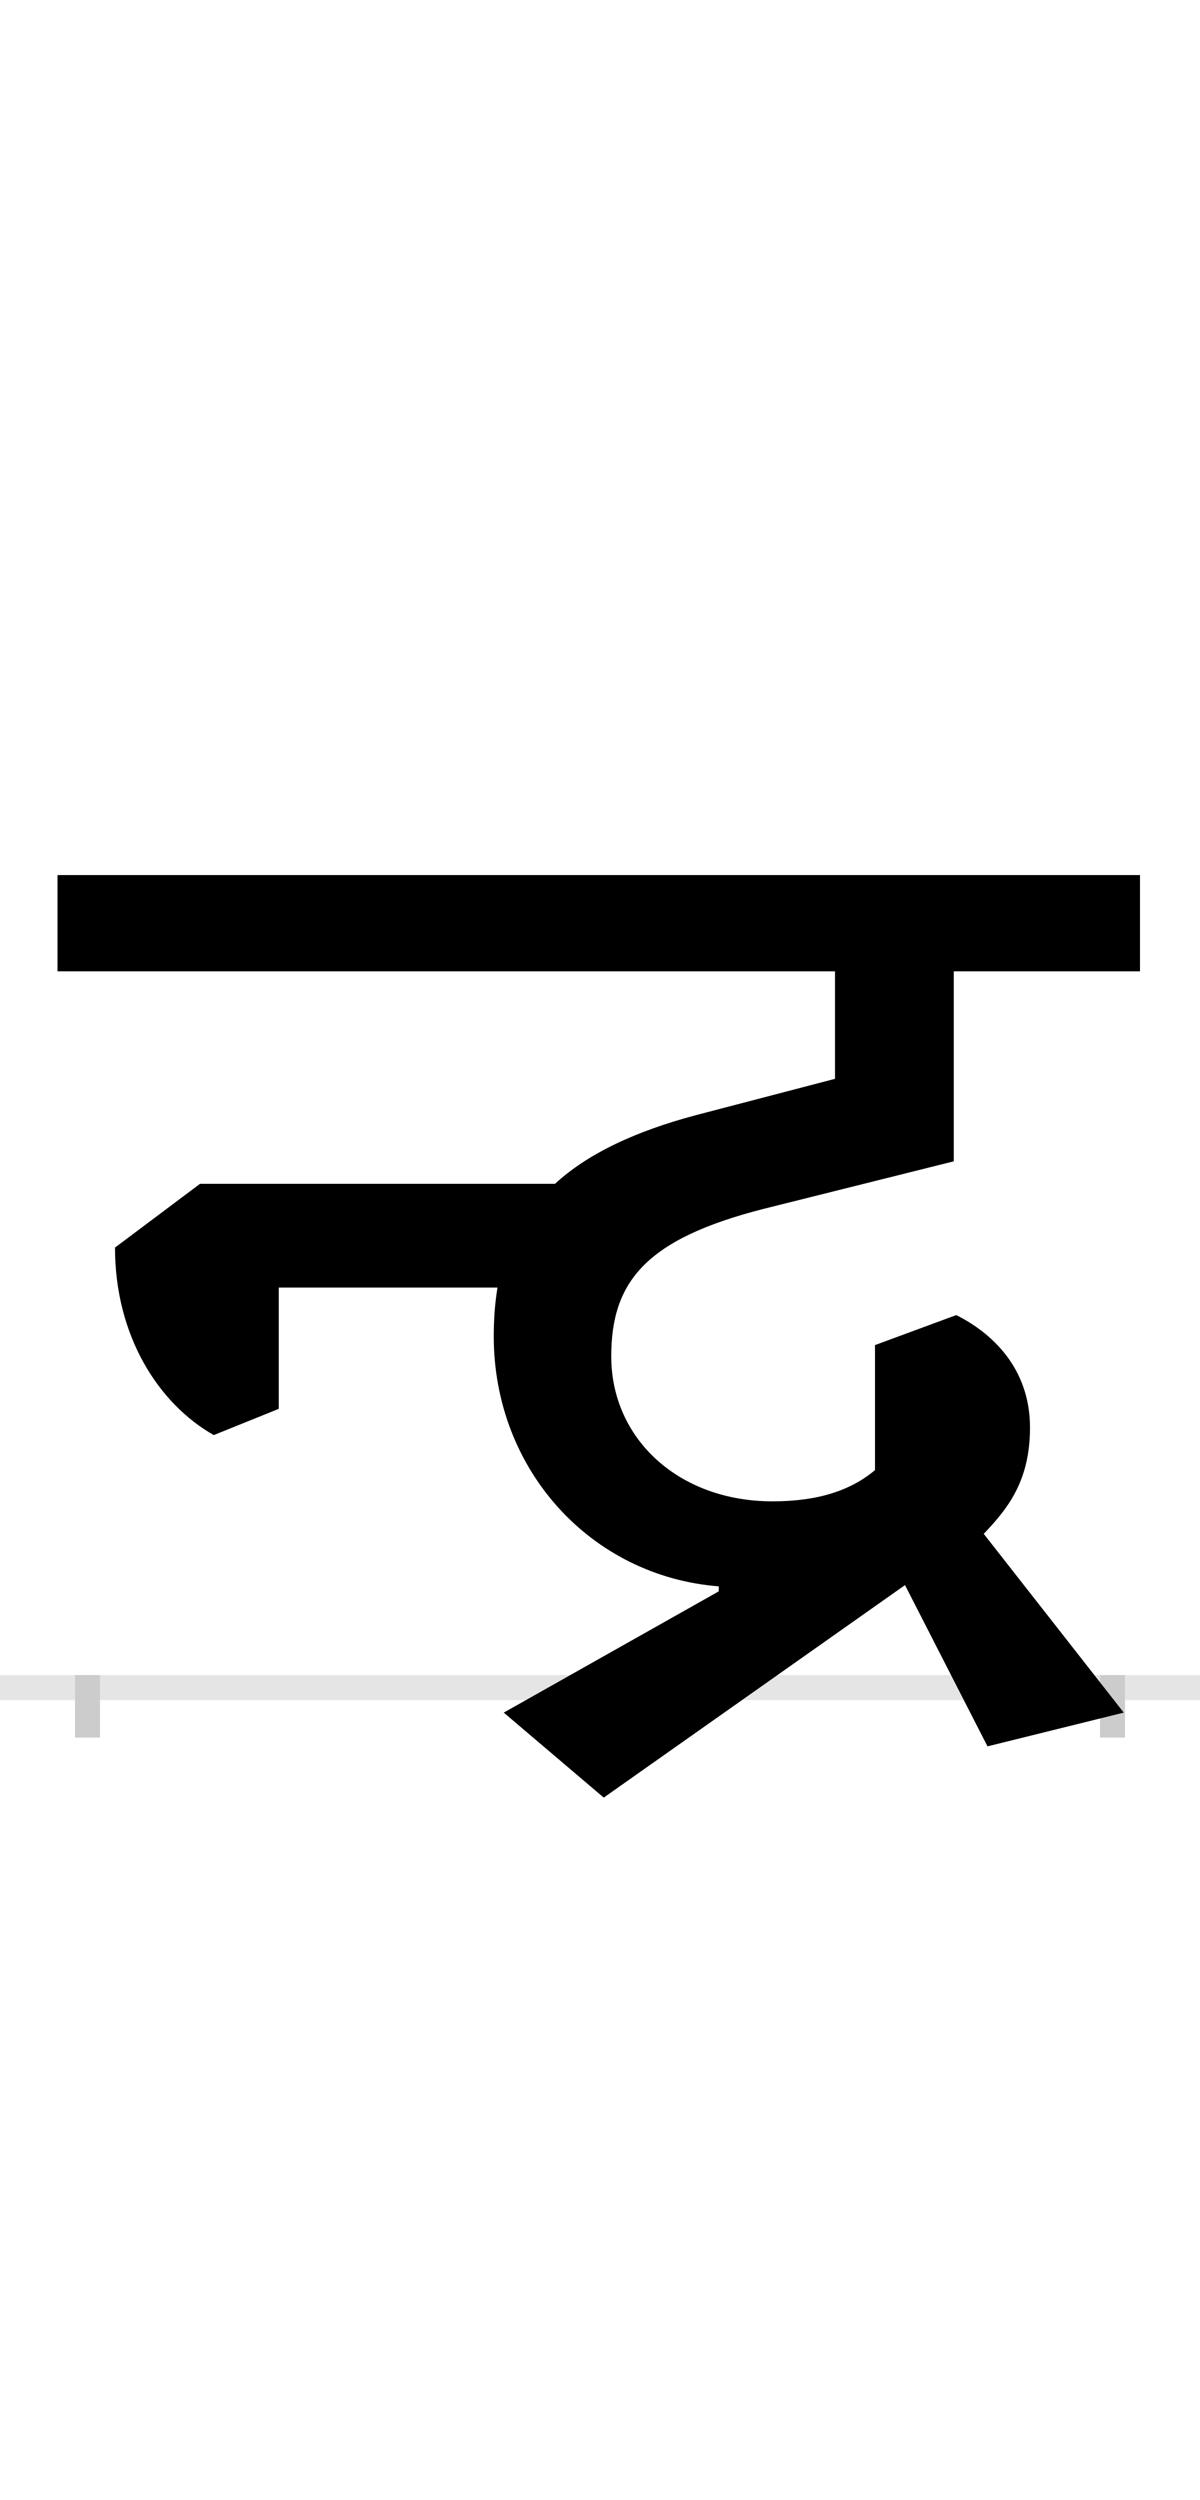 <?xml version="1.0" encoding="UTF-8"?>
<svg height="200.0" version="1.1" width="96.0" xmlns="http://www.w3.org/2000/svg" xmlns:xlink="http://www.w3.org/1999/xlink">
 <rect width="100%" height="100%" fill="#808080" stroke="none"/>
 <path d="M0,0 l96,0 l0,200 l-96,0 Z M0,0" fill="rgb(255,255,255)" transform="matrix(1,0,0,-1,0.0,200.0)"/>
 <path d="M0,0 l96,0" fill="none" stroke="rgb(229,229,229)" stroke-width="2" transform="matrix(1,0,0,-1,0.0,135.0)"/>
 <path d="M0,1 l0,-5" fill="none" stroke="rgb(204,204,204)" stroke-width="2" transform="matrix(1,0,0,-1,7.0,135.0)"/>
 <path d="M0,1 l0,-5" fill="none" stroke="rgb(204,204,204)" stroke-width="2" transform="matrix(1,0,0,-1,89.0,135.0)"/>
 <path d="M505,77 l-172,-97 l80,-68 l241,170 l66,-129 l109,27 l-112,143 c19,20,37,42,37,85 c0,48,-31,76,-59,90 l-65,-24 l0,-100 c-19,-16,-45,-25,-82,-25 c-75,0,-129,50,-129,116 c0,60,28,94,122,118 l152,38 l0,152 l149,0 l0,77 l-866,0 l0,-77 l622,0 l0,-86 l-111,-29 c-49,-13,-87,-31,-113,-55 l-284,0 l-68,-51 c0,-71,35,-125,79,-150 l52,21 l0,97 l175,0 c-2,-12,-3,-25,-3,-39 c0,-107,78,-192,180,-200 Z M505,77" fill="rgb(0,0,0)" transform="matrix(0.1,0.0,0.0,-0.1,7.0,135.0)"/>
</svg>